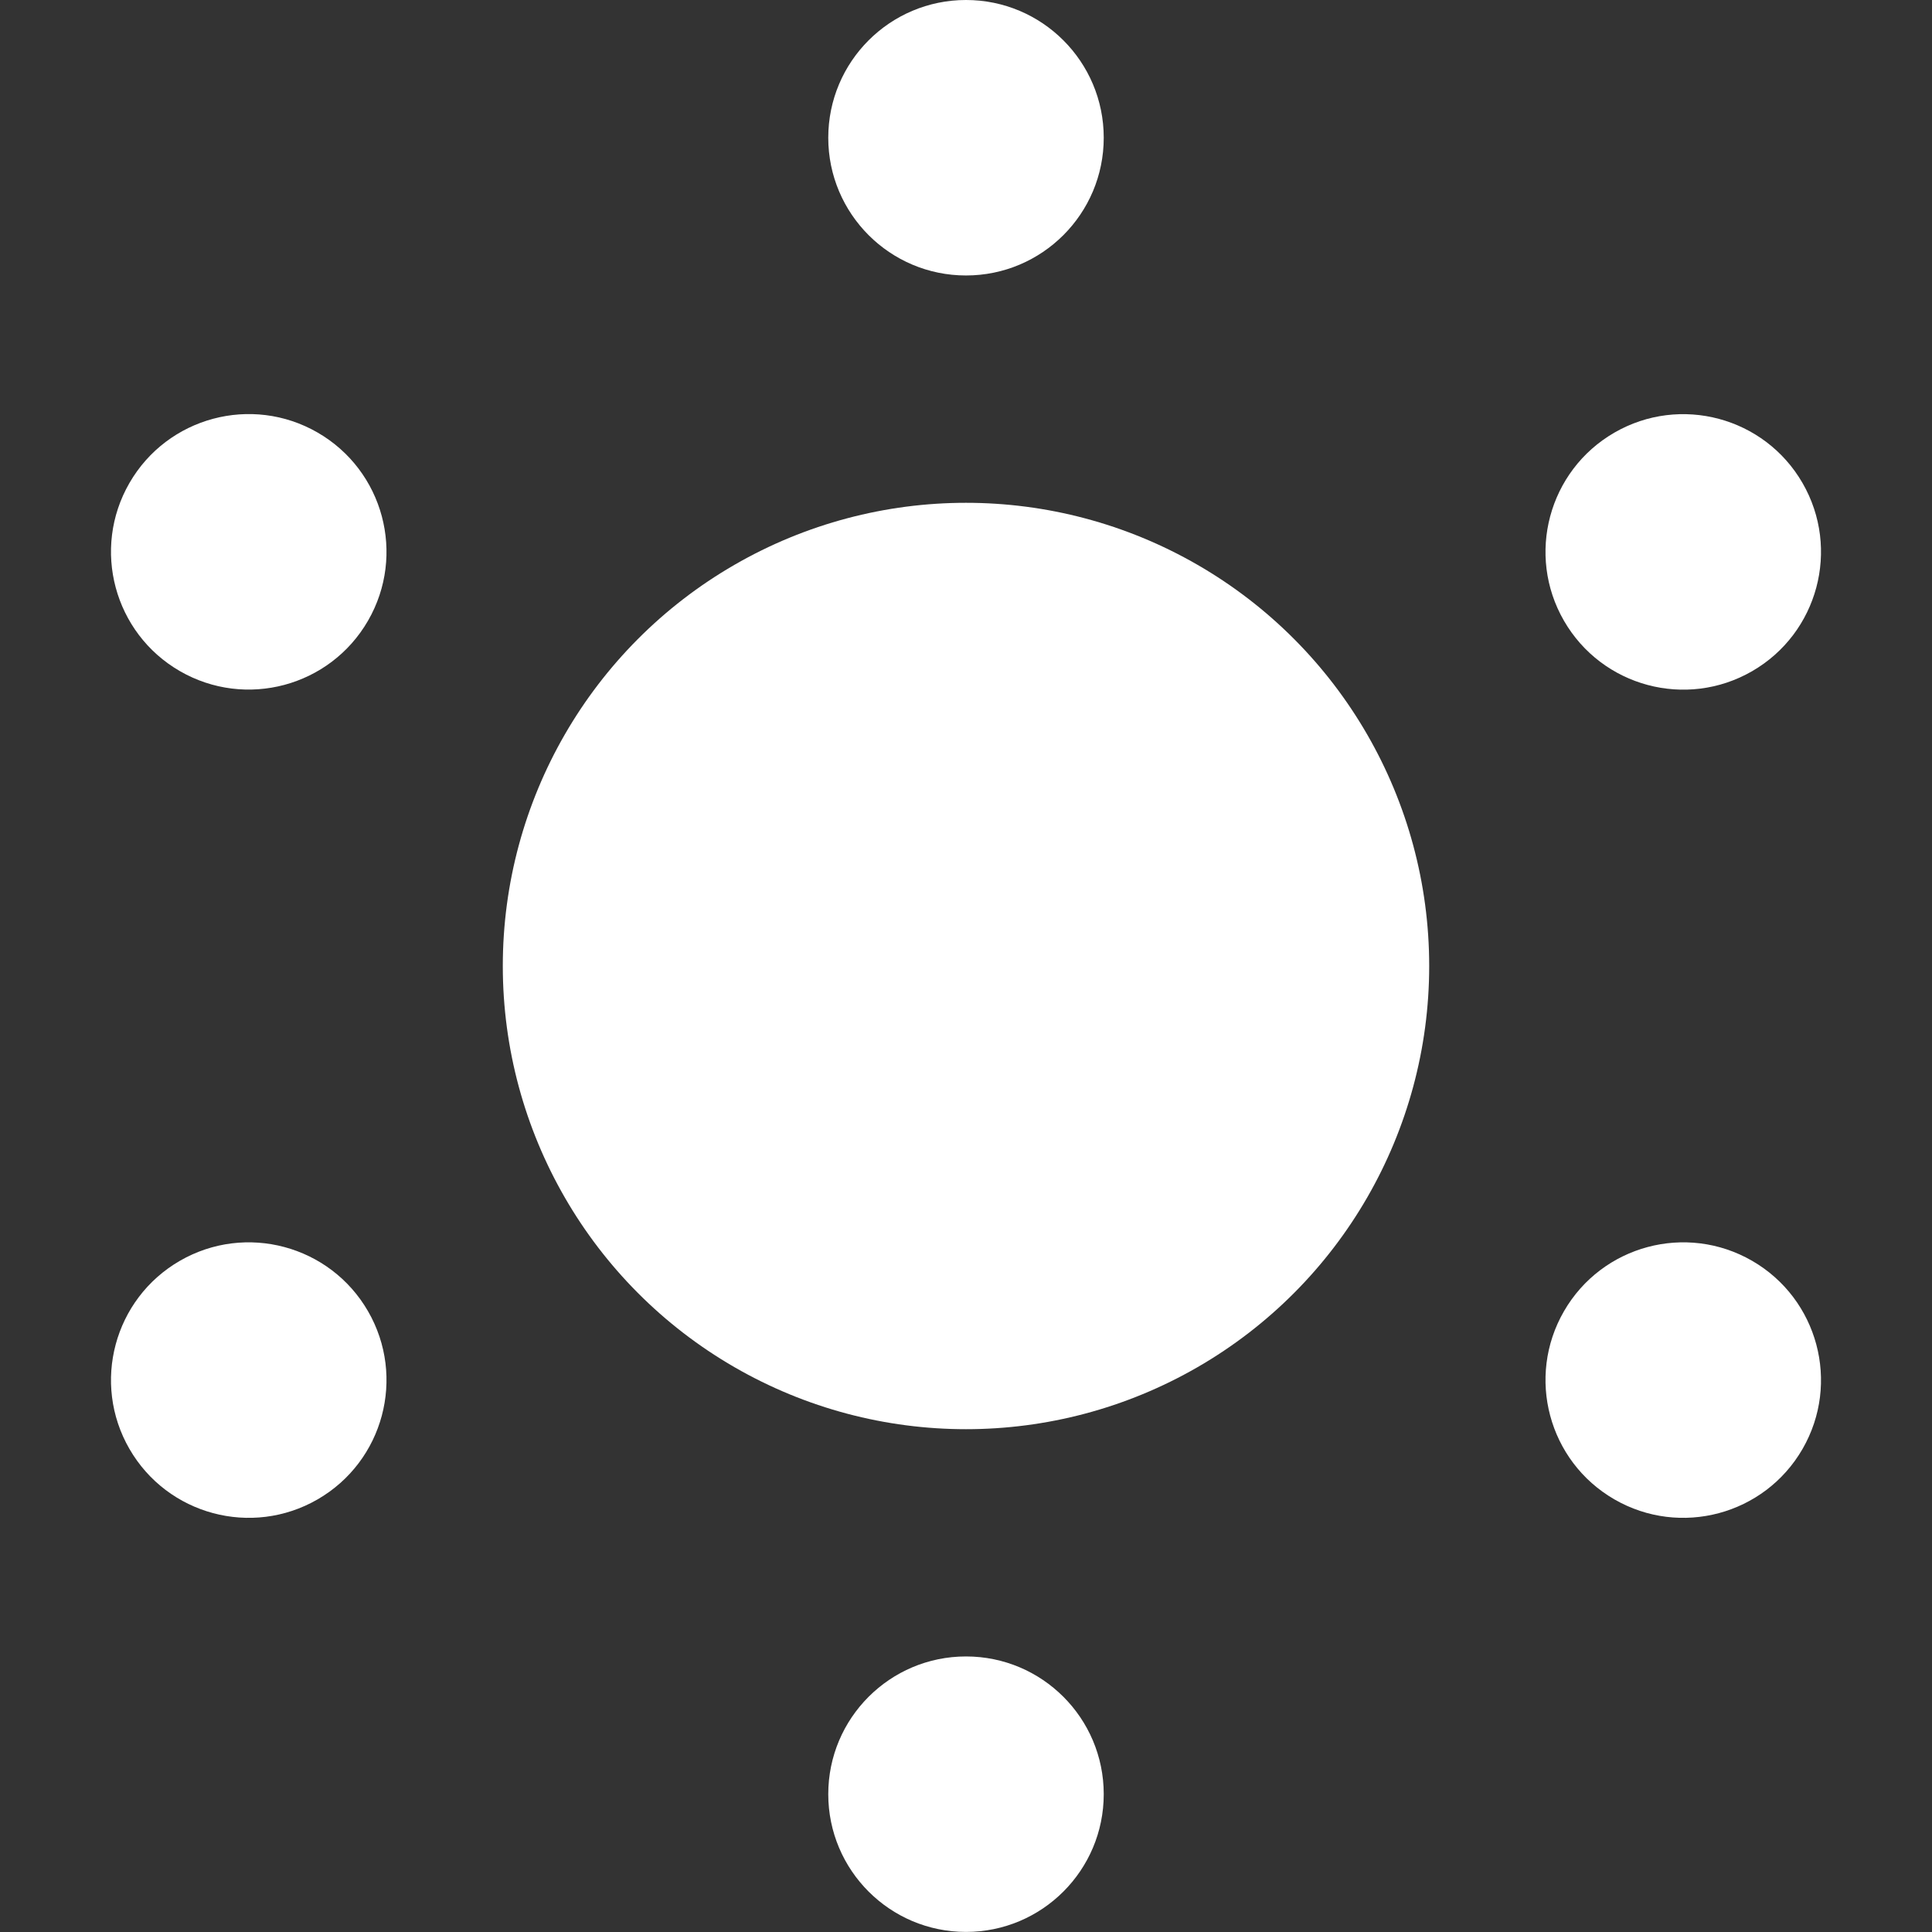 <svg width="1.5em" height="1.5em" viewBox="0 0 24 24" fill="none" xmlns="http://www.w3.org/2000/svg">
    <rect x="0" y="0" width="24" height="24" fill="#333333" stroke="none"/>
    <circle cx="12" cy="12" r="5.754" fill="white" />
    <g>
        <circle
        cx="3.09"
        cy="6.855"
        r="1.711"
        transform="rotate(-60 3.09 6.855)"
        fill="white"
        />
        <circle
        cx="3.09"
        cy="17.144"
        r="1.711"
        transform="rotate(-120 3.09 17.144)"
        fill="white"
        />
        <circle cx="12" cy="22.288" r="1.711" fill="white" />
        <circle
        cx="20.91"
        cy="17.144"
        r="1.711"
        transform="rotate(-60 20.91 17.144)"
        fill="white"
        />
        <circle
        cx="20.91"
        cy="6.856"
        r="1.711"
        transform="rotate(-120 20.91 6.856)"
        fill="white"
        />
        <circle cx="12" cy="1.711" r="1.711" fill="white" />
    </g>
</svg>